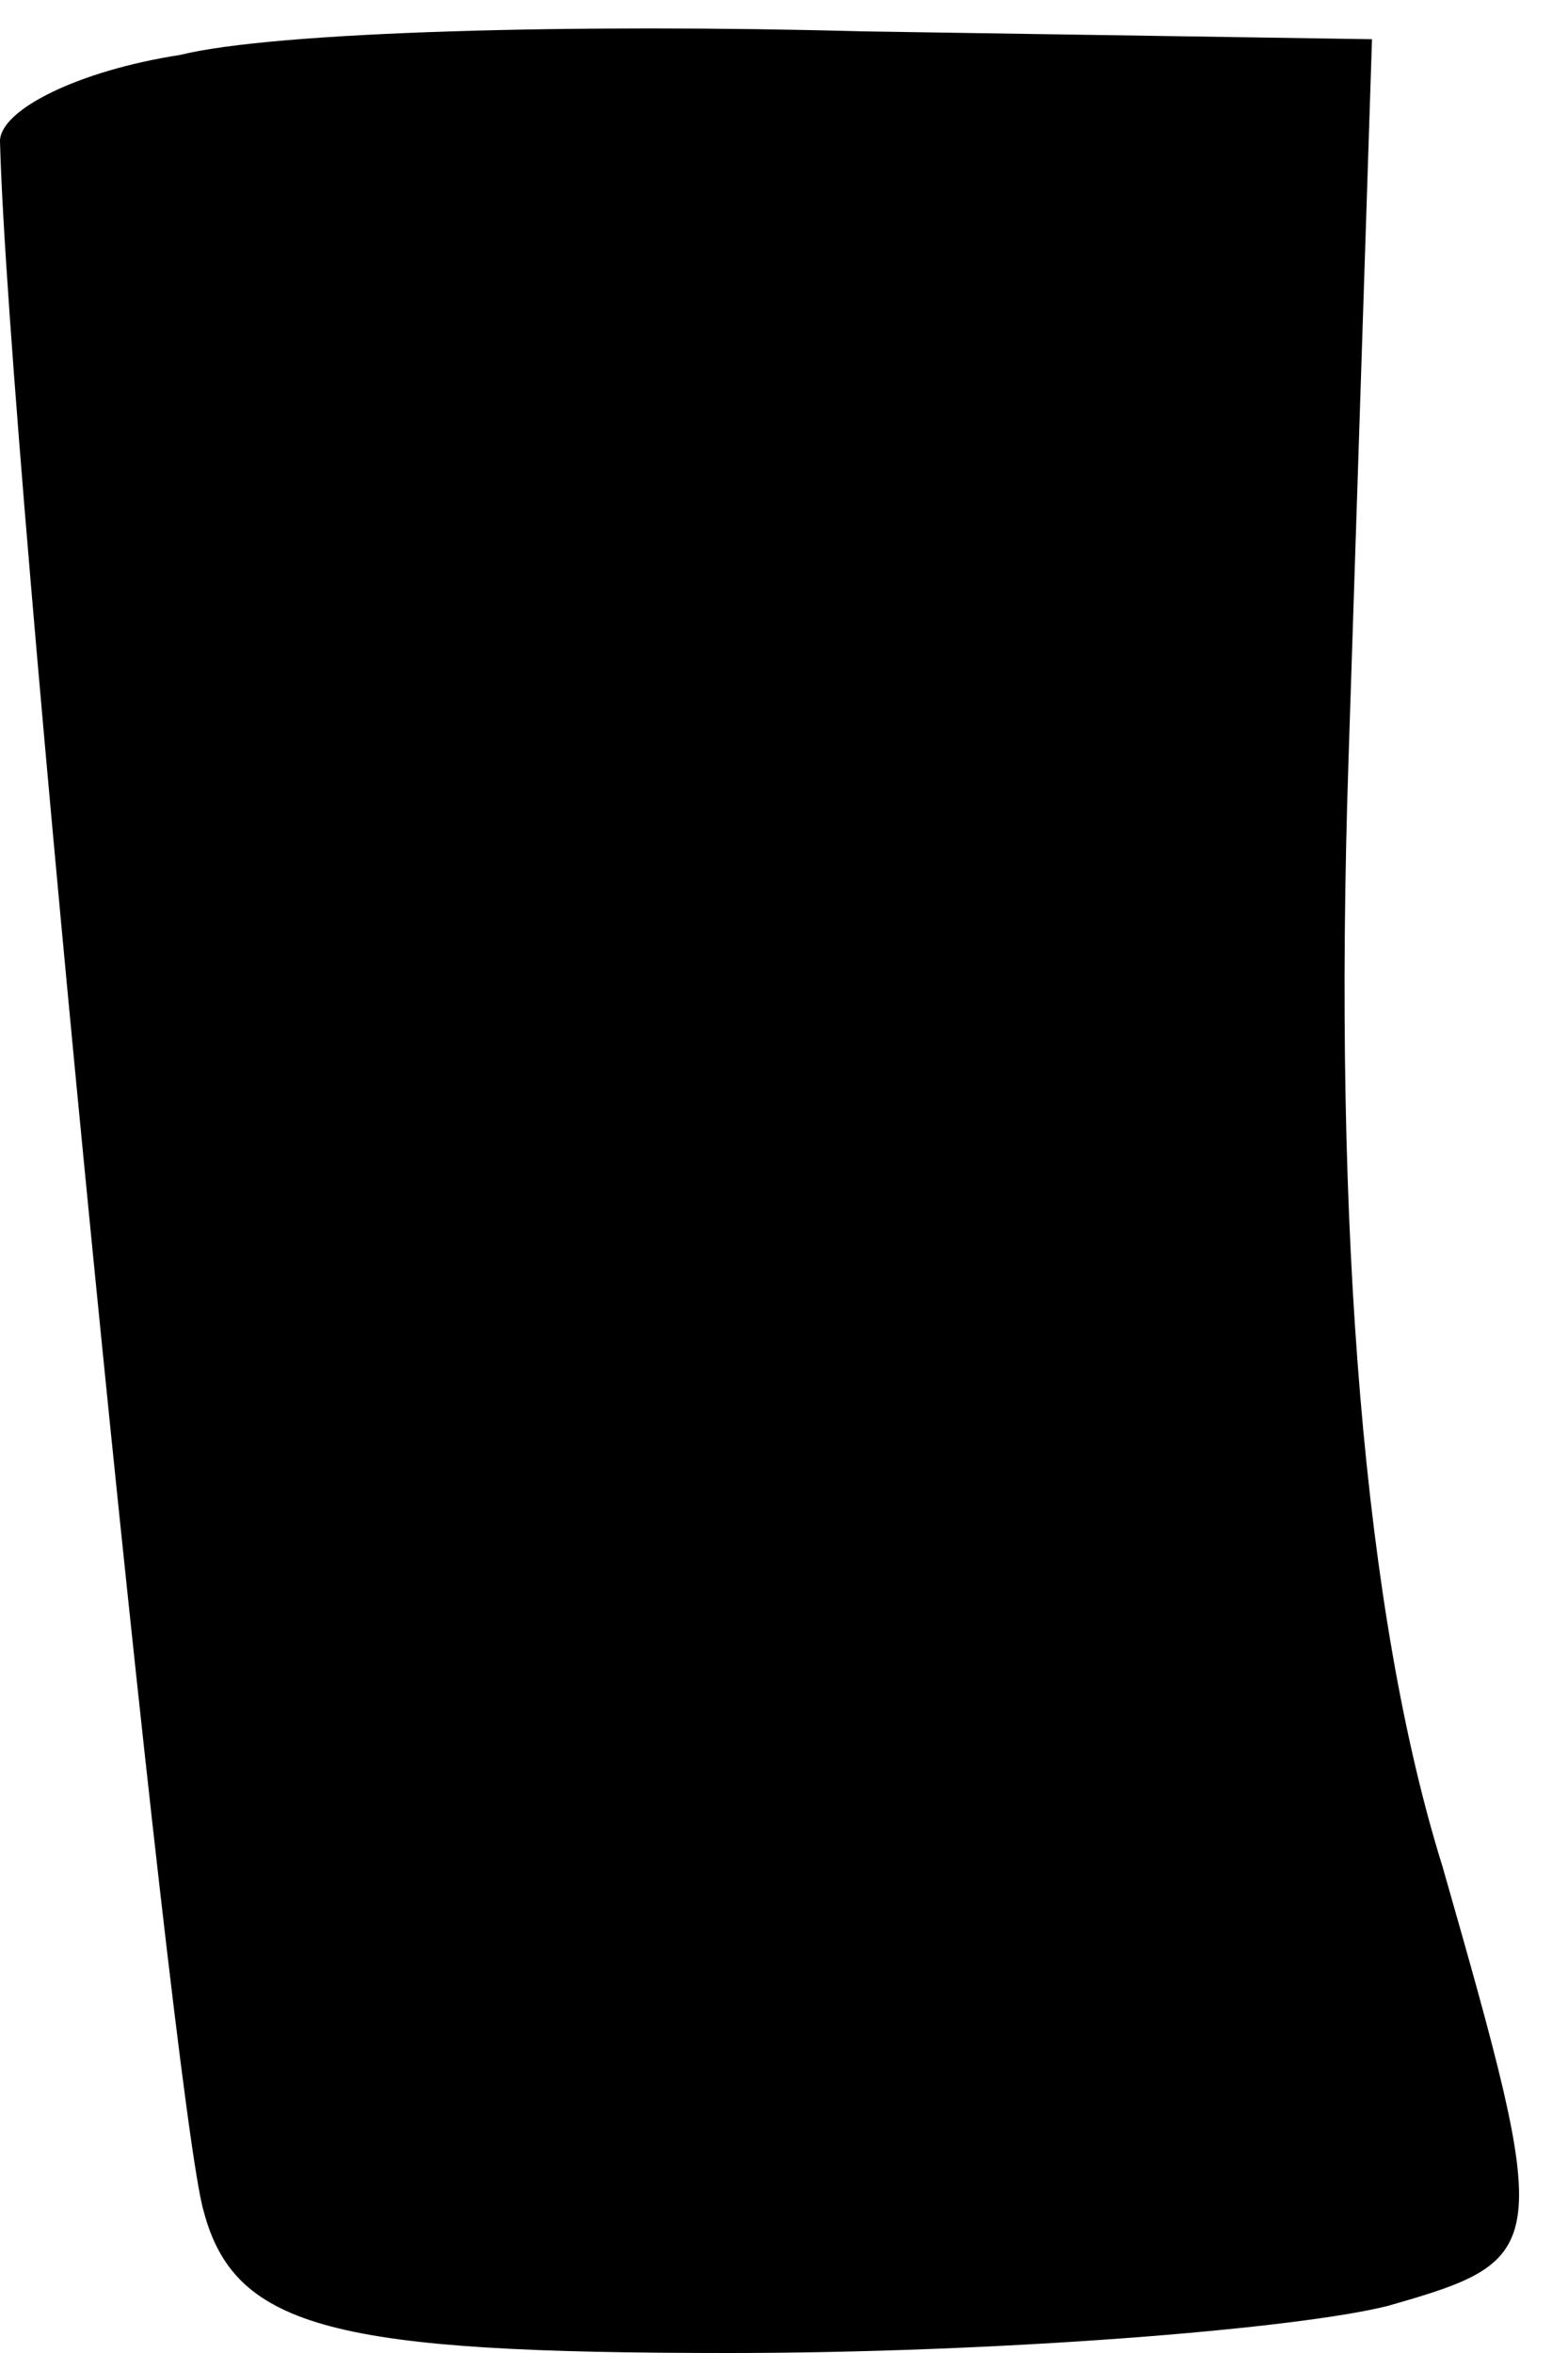 <?xml version="1.0" standalone="no"?>
<!DOCTYPE svg PUBLIC "-//W3C//DTD SVG 20010904//EN"
 "http://www.w3.org/TR/2001/REC-SVG-20010904/DTD/svg10.dtd">
<svg version="1.0" xmlns="http://www.w3.org/2000/svg"
 width="20pt" height="30pt" viewBox="0 0 20 30"
 preserveAspectRatio="xMidYMid meet">
<g transform="translate(0,30) scale(0.1,-0.1)"
fill="#000000" stroke="none">
<path fill="#000000" stroke="none" d="M23 293 c-13 -2 -23 -7 -23 -11 1 -40
22 -251 26 -264 4 -15 17 -18 67 -18 34 0 72 3 84 6 21 6 21 7 7 56 -10 32
-14 81 -12 141 l3 92 -65 1 c-36 1 -75 0 -87 -3z"/>
</g>
</svg>
